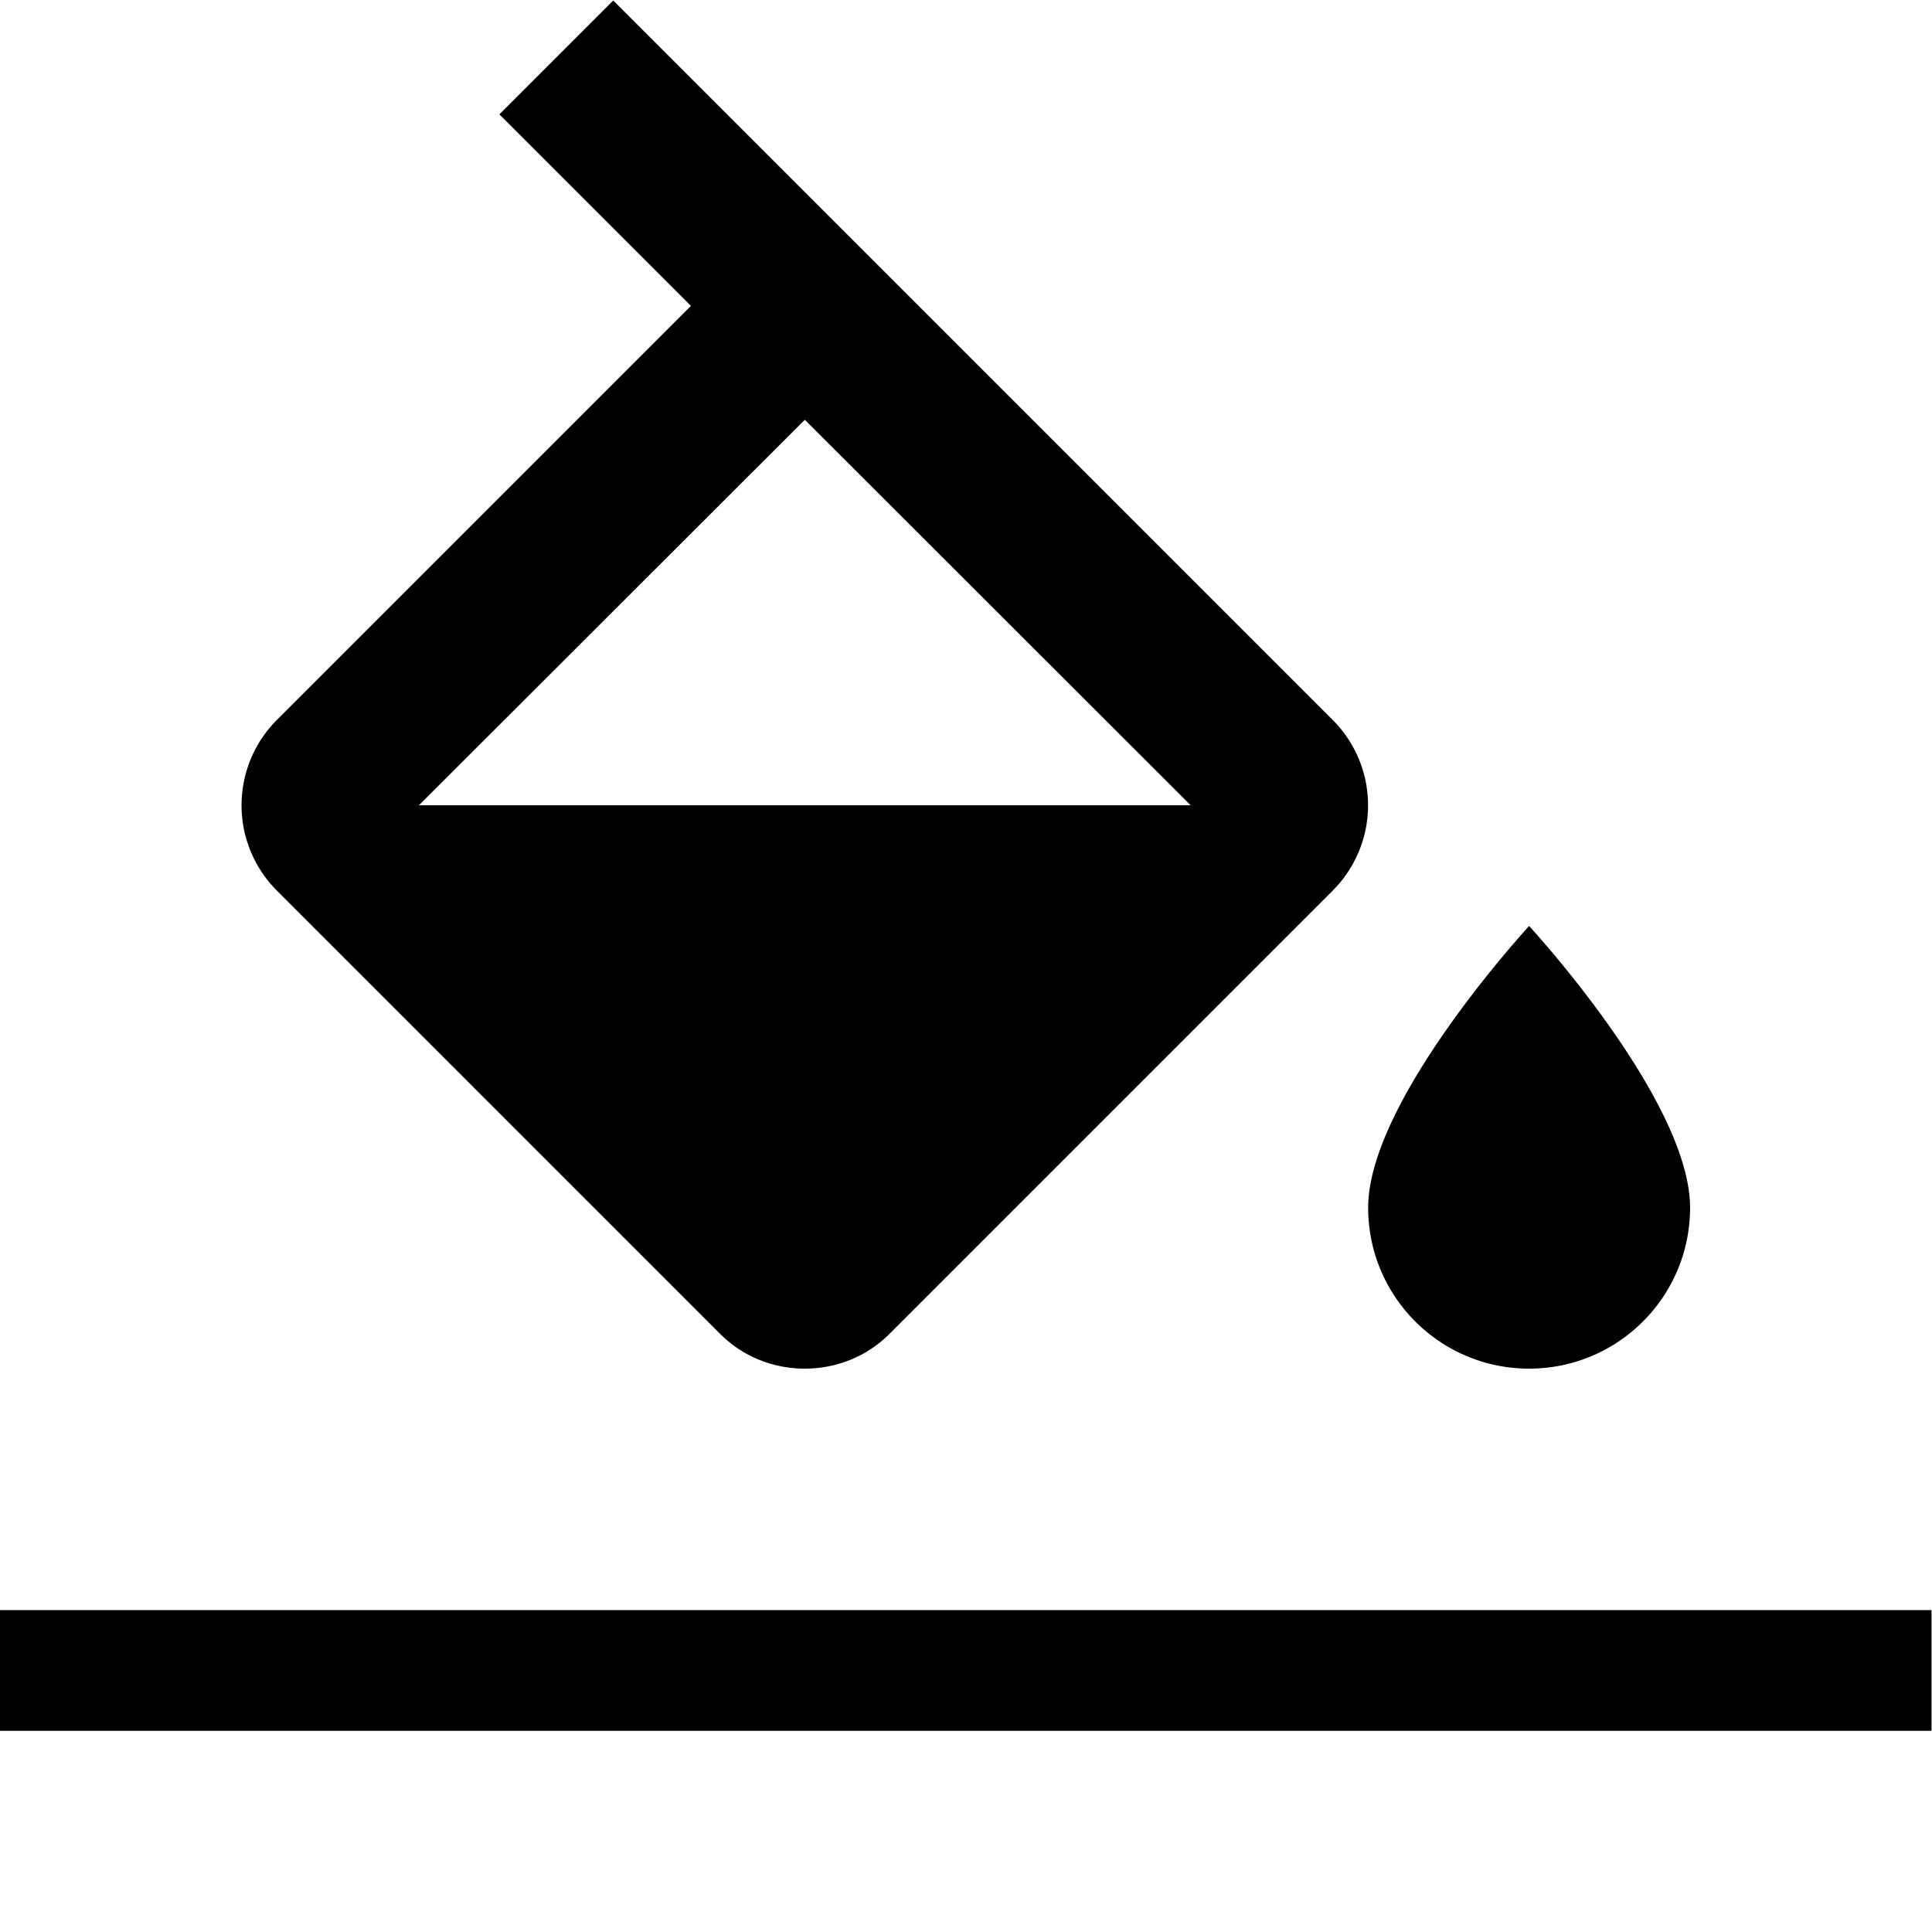 <svg xmlns="http://www.w3.org/2000/svg" height="64" width="64"><defs><clipPath id="a" clipPathUnits="userSpaceOnUse"><path d="M0 48h48V0H0z"/></clipPath></defs><g clip-path="url(#a)" transform="matrix(1.333 0 0 -1.333 0 64)"><path d="M38 25s-4-4.33-4-7c0-2.21 1.79-4 4-4s4 1.79 4 4c0 2.67-4 7-4 7m-27.59 3L20 37.58 29.59 28zm22.71 2.12L15.24 48l-2.83-2.83 4.76-4.76L6.88 30.12a3 3 0 010-4.24l11-11c.58-.59 1.35-.88 2.12-.88s1.54.29 2.12.88l11 11a3 3 0 010 4.24M48 5H0v3h48z"/></g></svg>